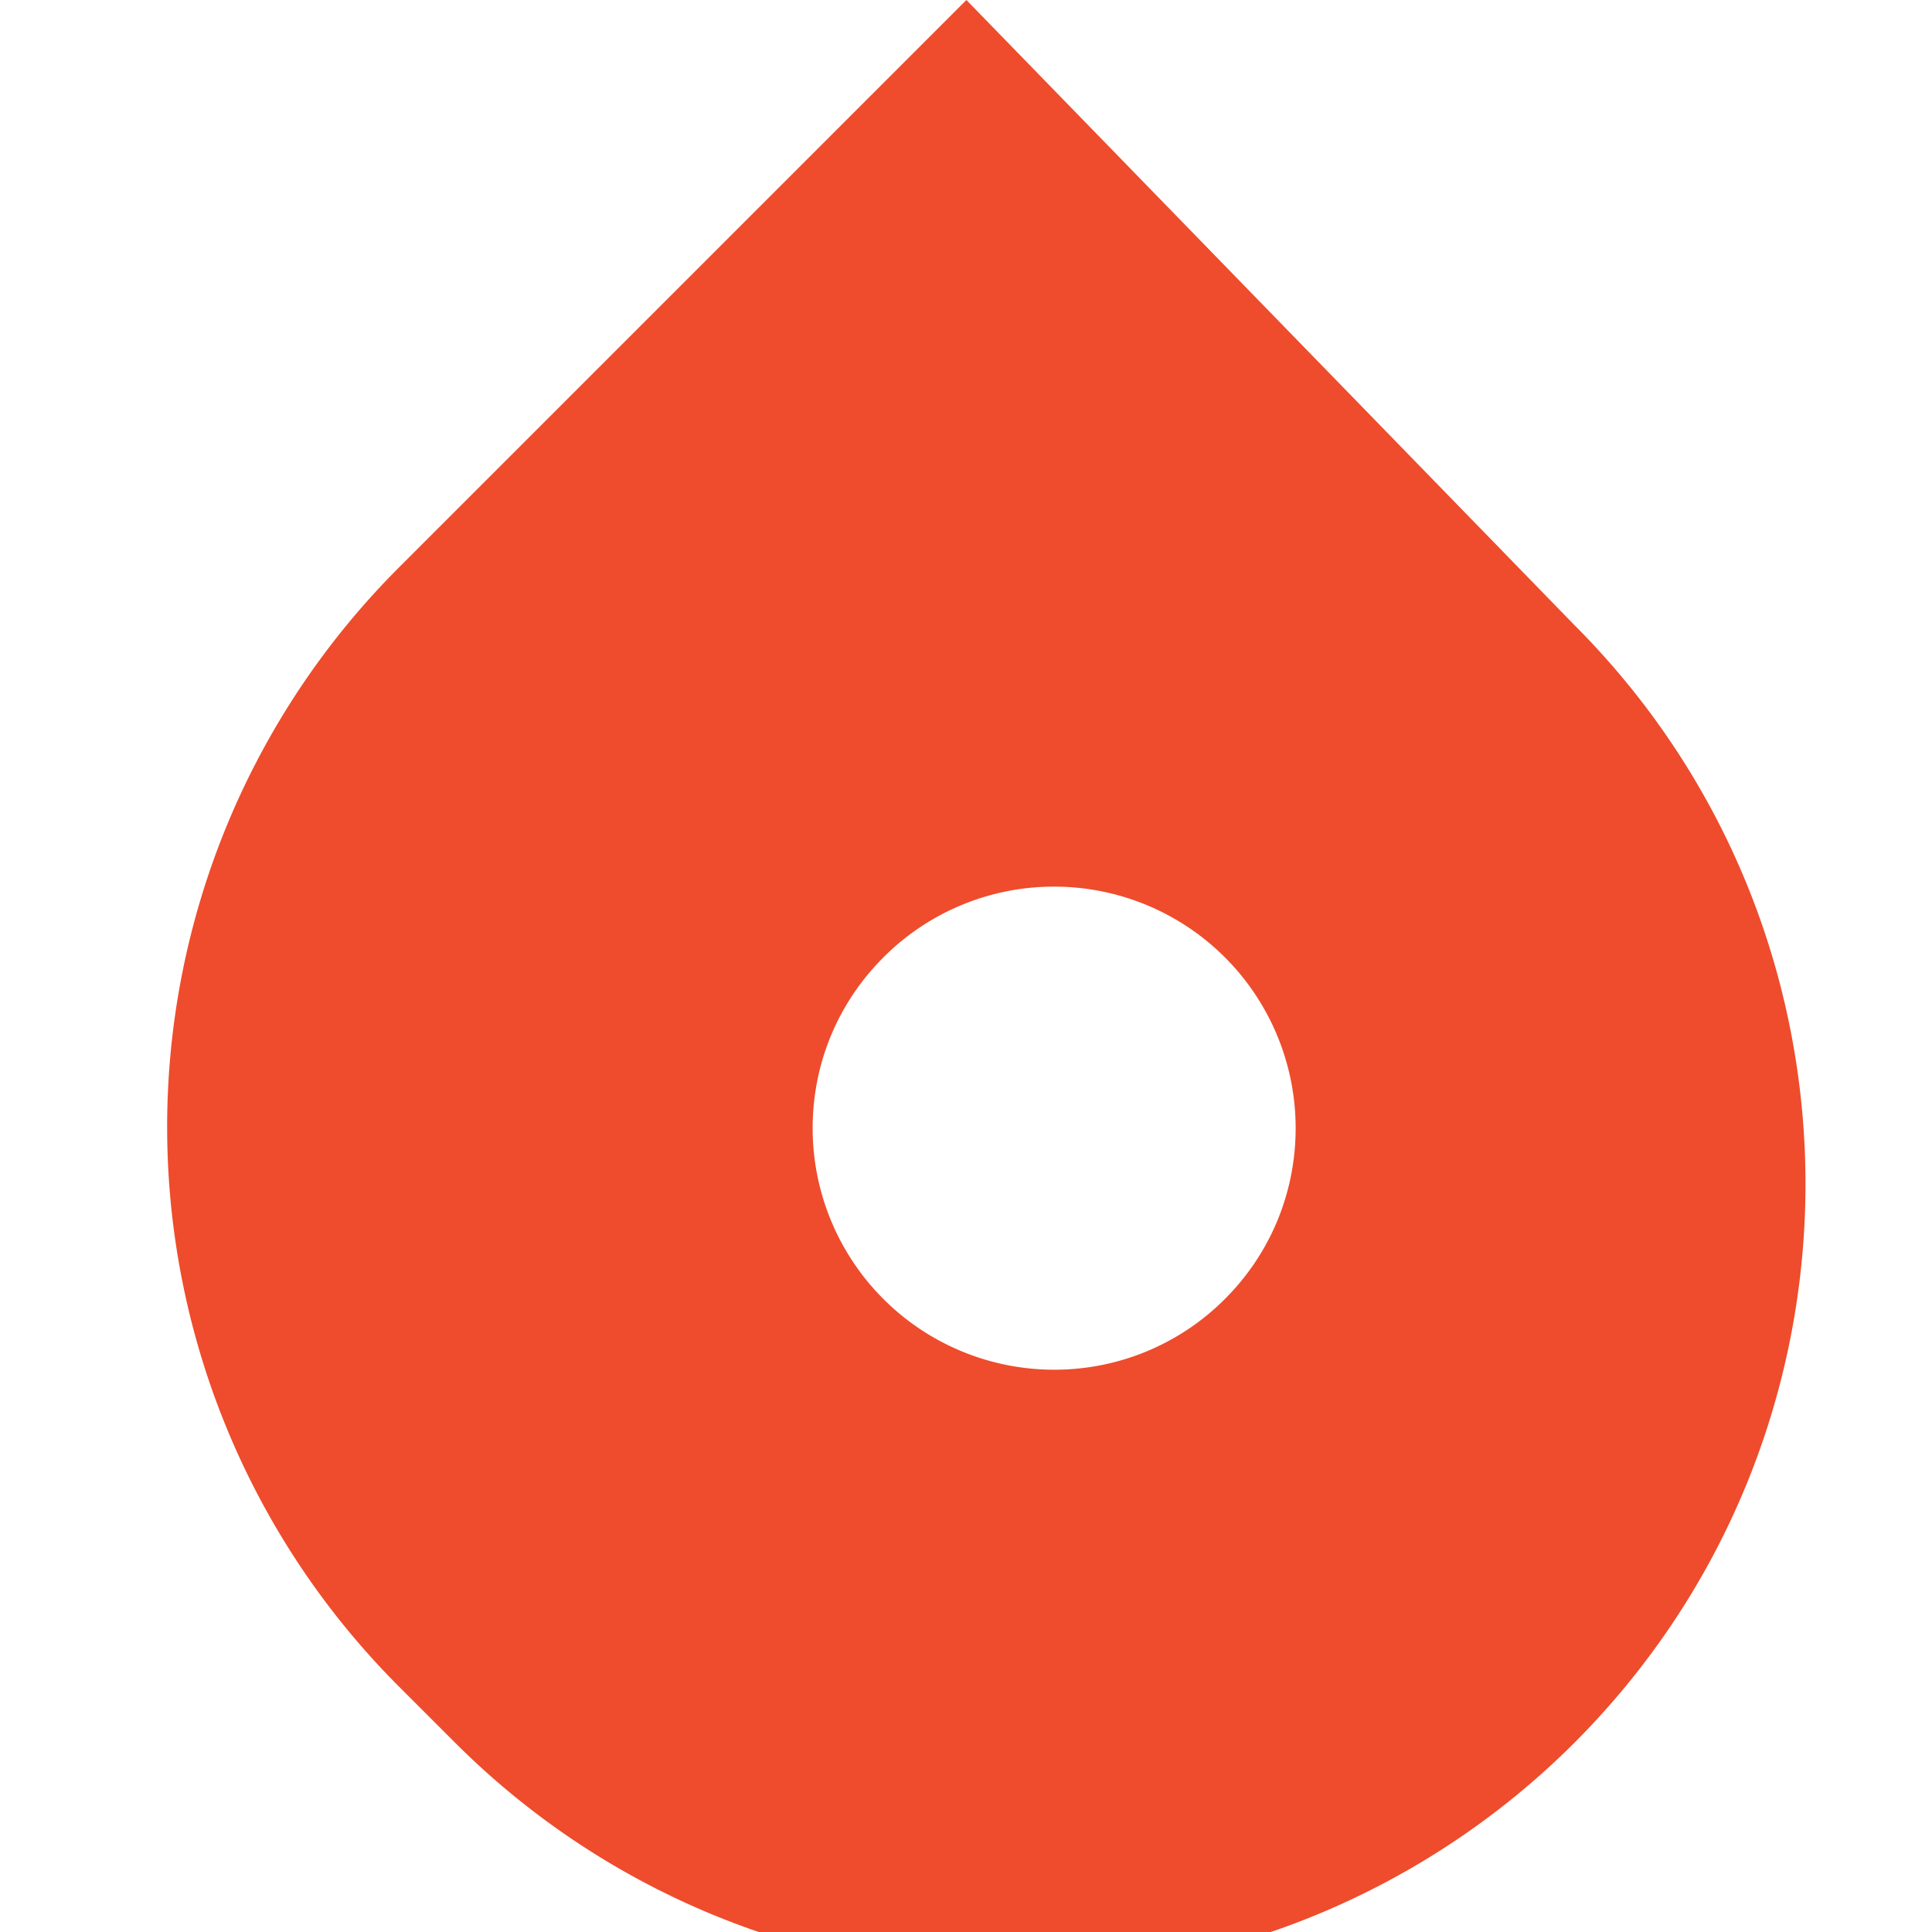 <?xml version="1.0" encoding="utf-8"?>
<svg viewBox="0 0 24 24" xmlns="http://www.w3.org/2000/svg">
    <path fill="#EE4C2C" d="M12.005 0L4.952 7.053a9.829 9.829 0 0 0 0 13.894l.707.707a9.831 9.831 0 0 0 13.894 0c3.834-3.834 3.834-10.06 0-13.894L12.005 0zm3.212 16.136a2.99 2.99 0 0 1-2.122.879 3 3 0 0 1-3-3c0-.801.312-1.555.879-2.122a2.99 2.99 0 0 1 2.121-.879 3 3 0 0 1 3 3c0 .801-.312 1.555-.878 2.122z"/>
    <circle fill="#EE4C2C" cx="13.096" cy="8.5" r="1.5"/>
</svg> 